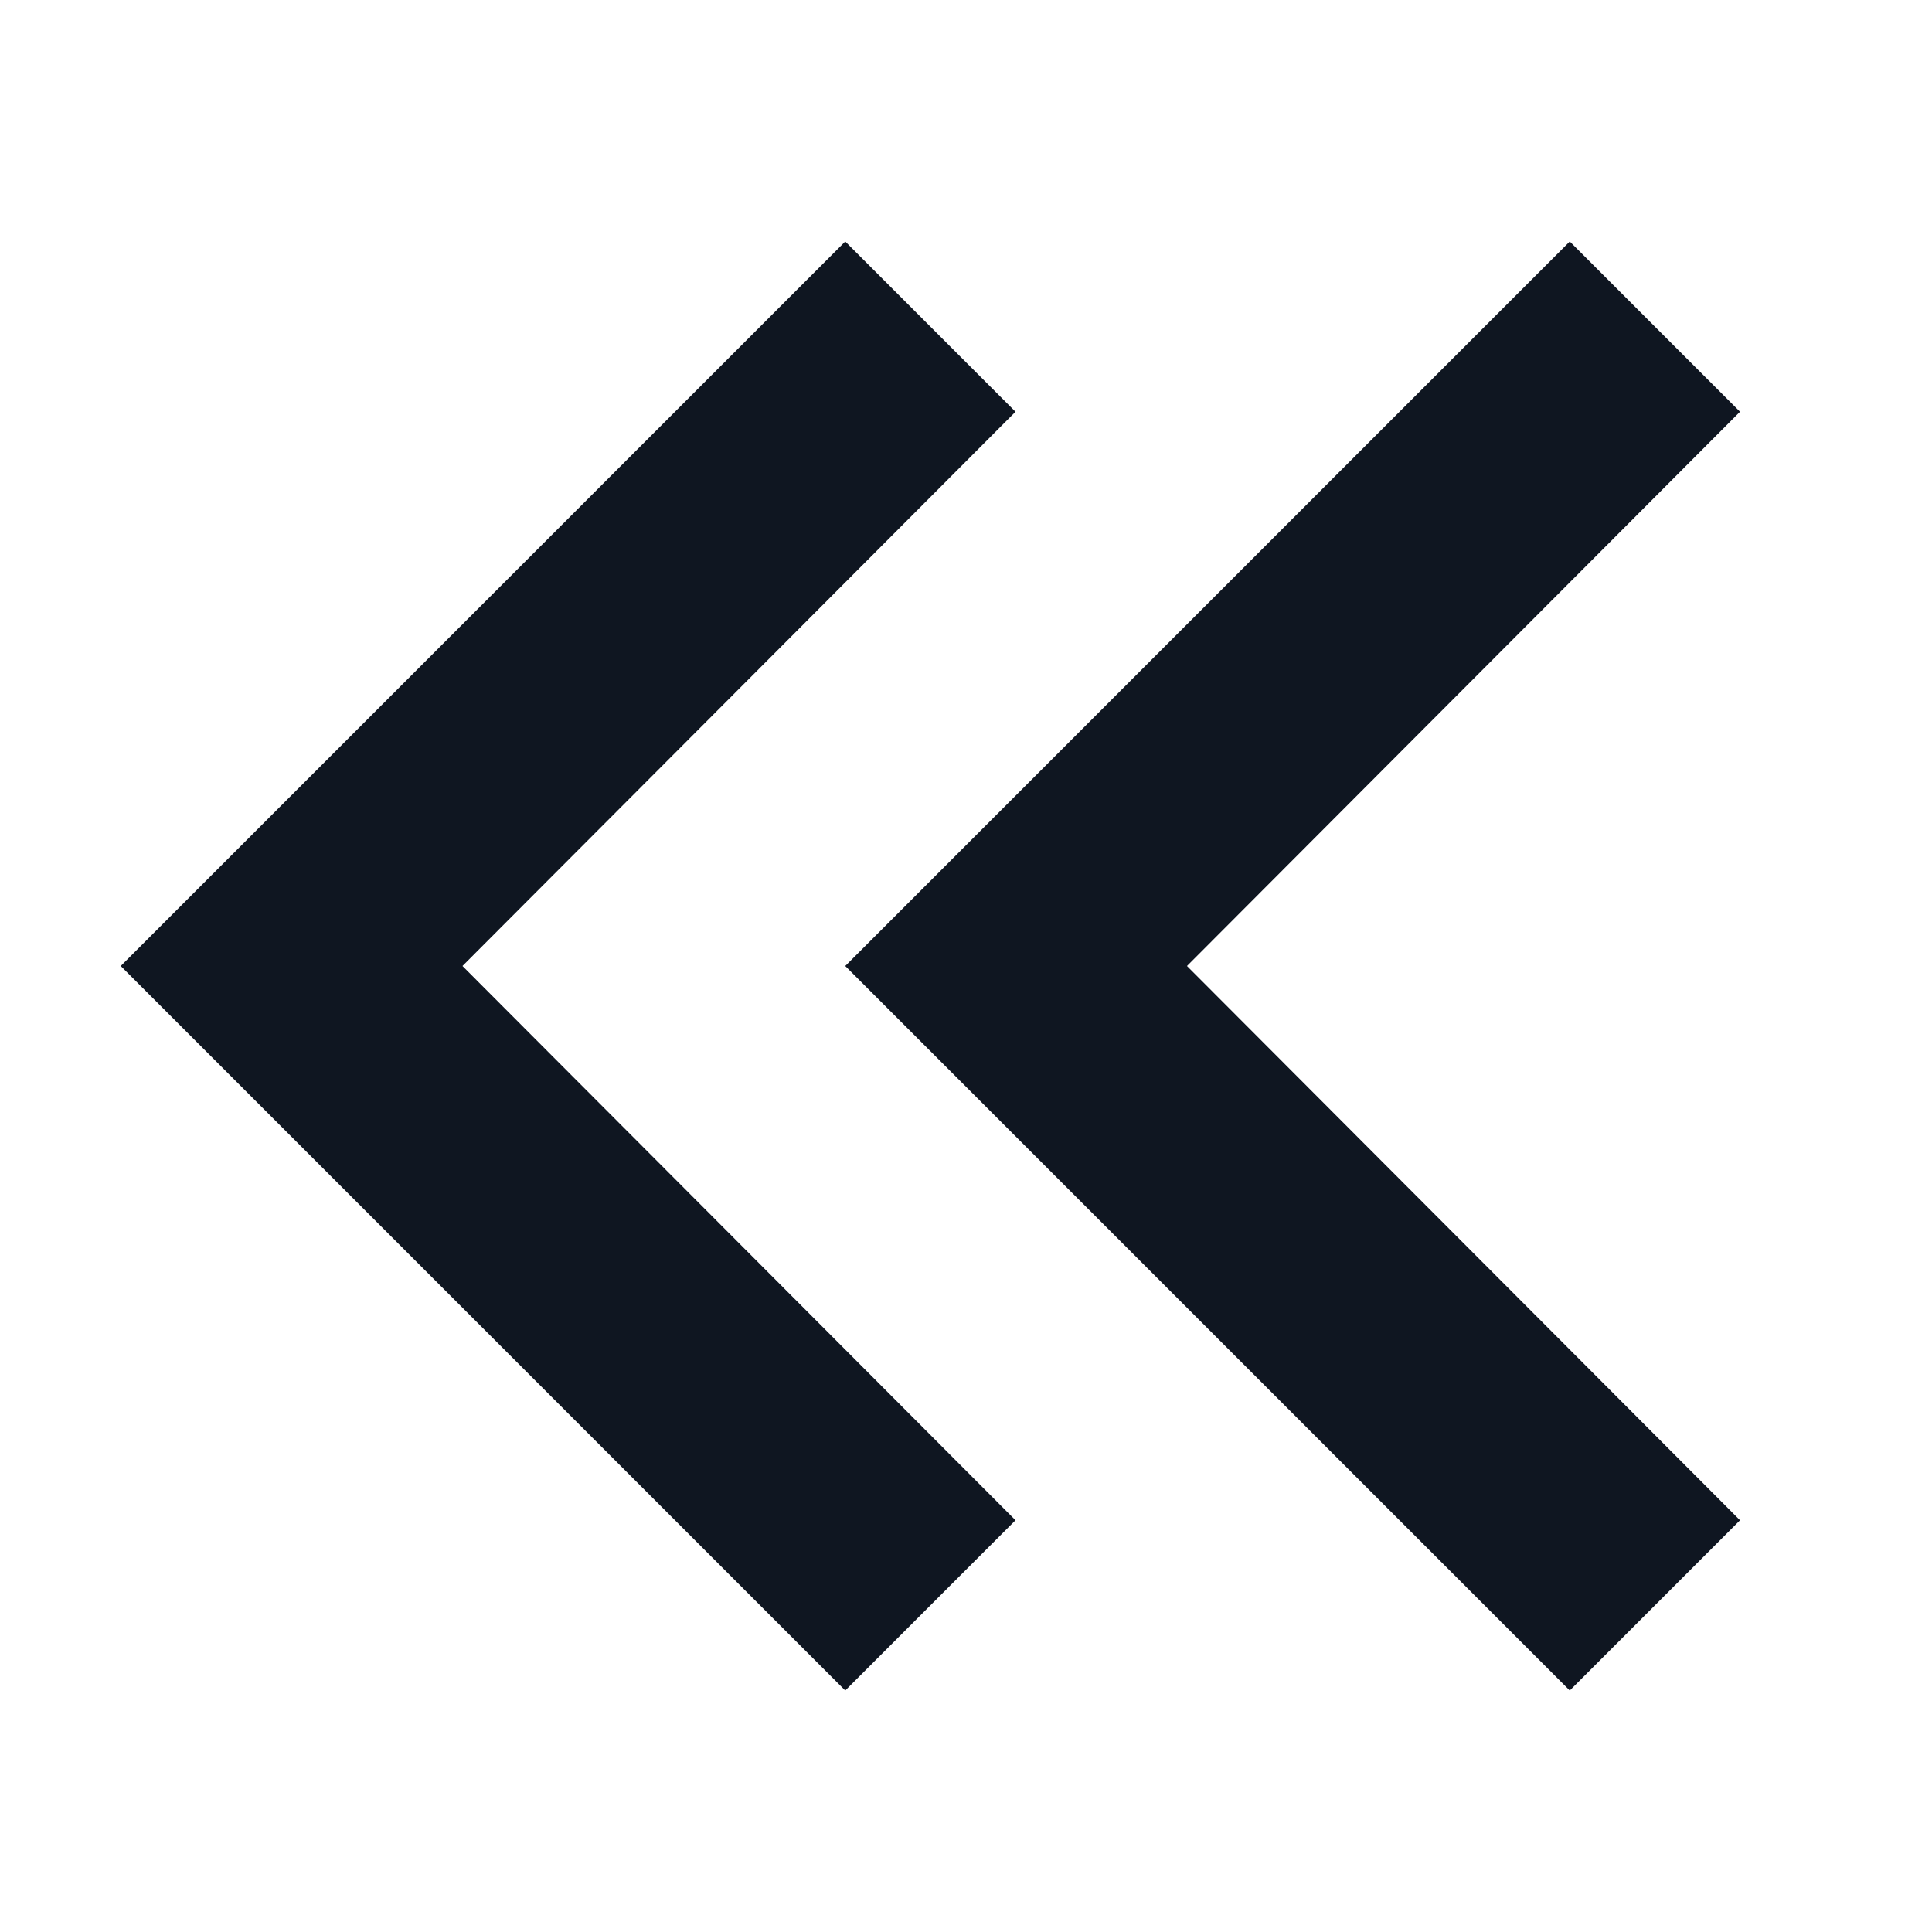 <svg width="16" height="16" viewBox="0 0 16 16" fill="none" xmlns="http://www.w3.org/2000/svg">
<path d="M3.83 8L8.41 12.59L7 14L1 8L7 2L8.41 3.41L3.83 8ZM14.41 3.41L13 2L7 8L13 14L14.41 12.59L9.83 8L14.41 3.41Z" fill="#0F1621"/>
</svg>

